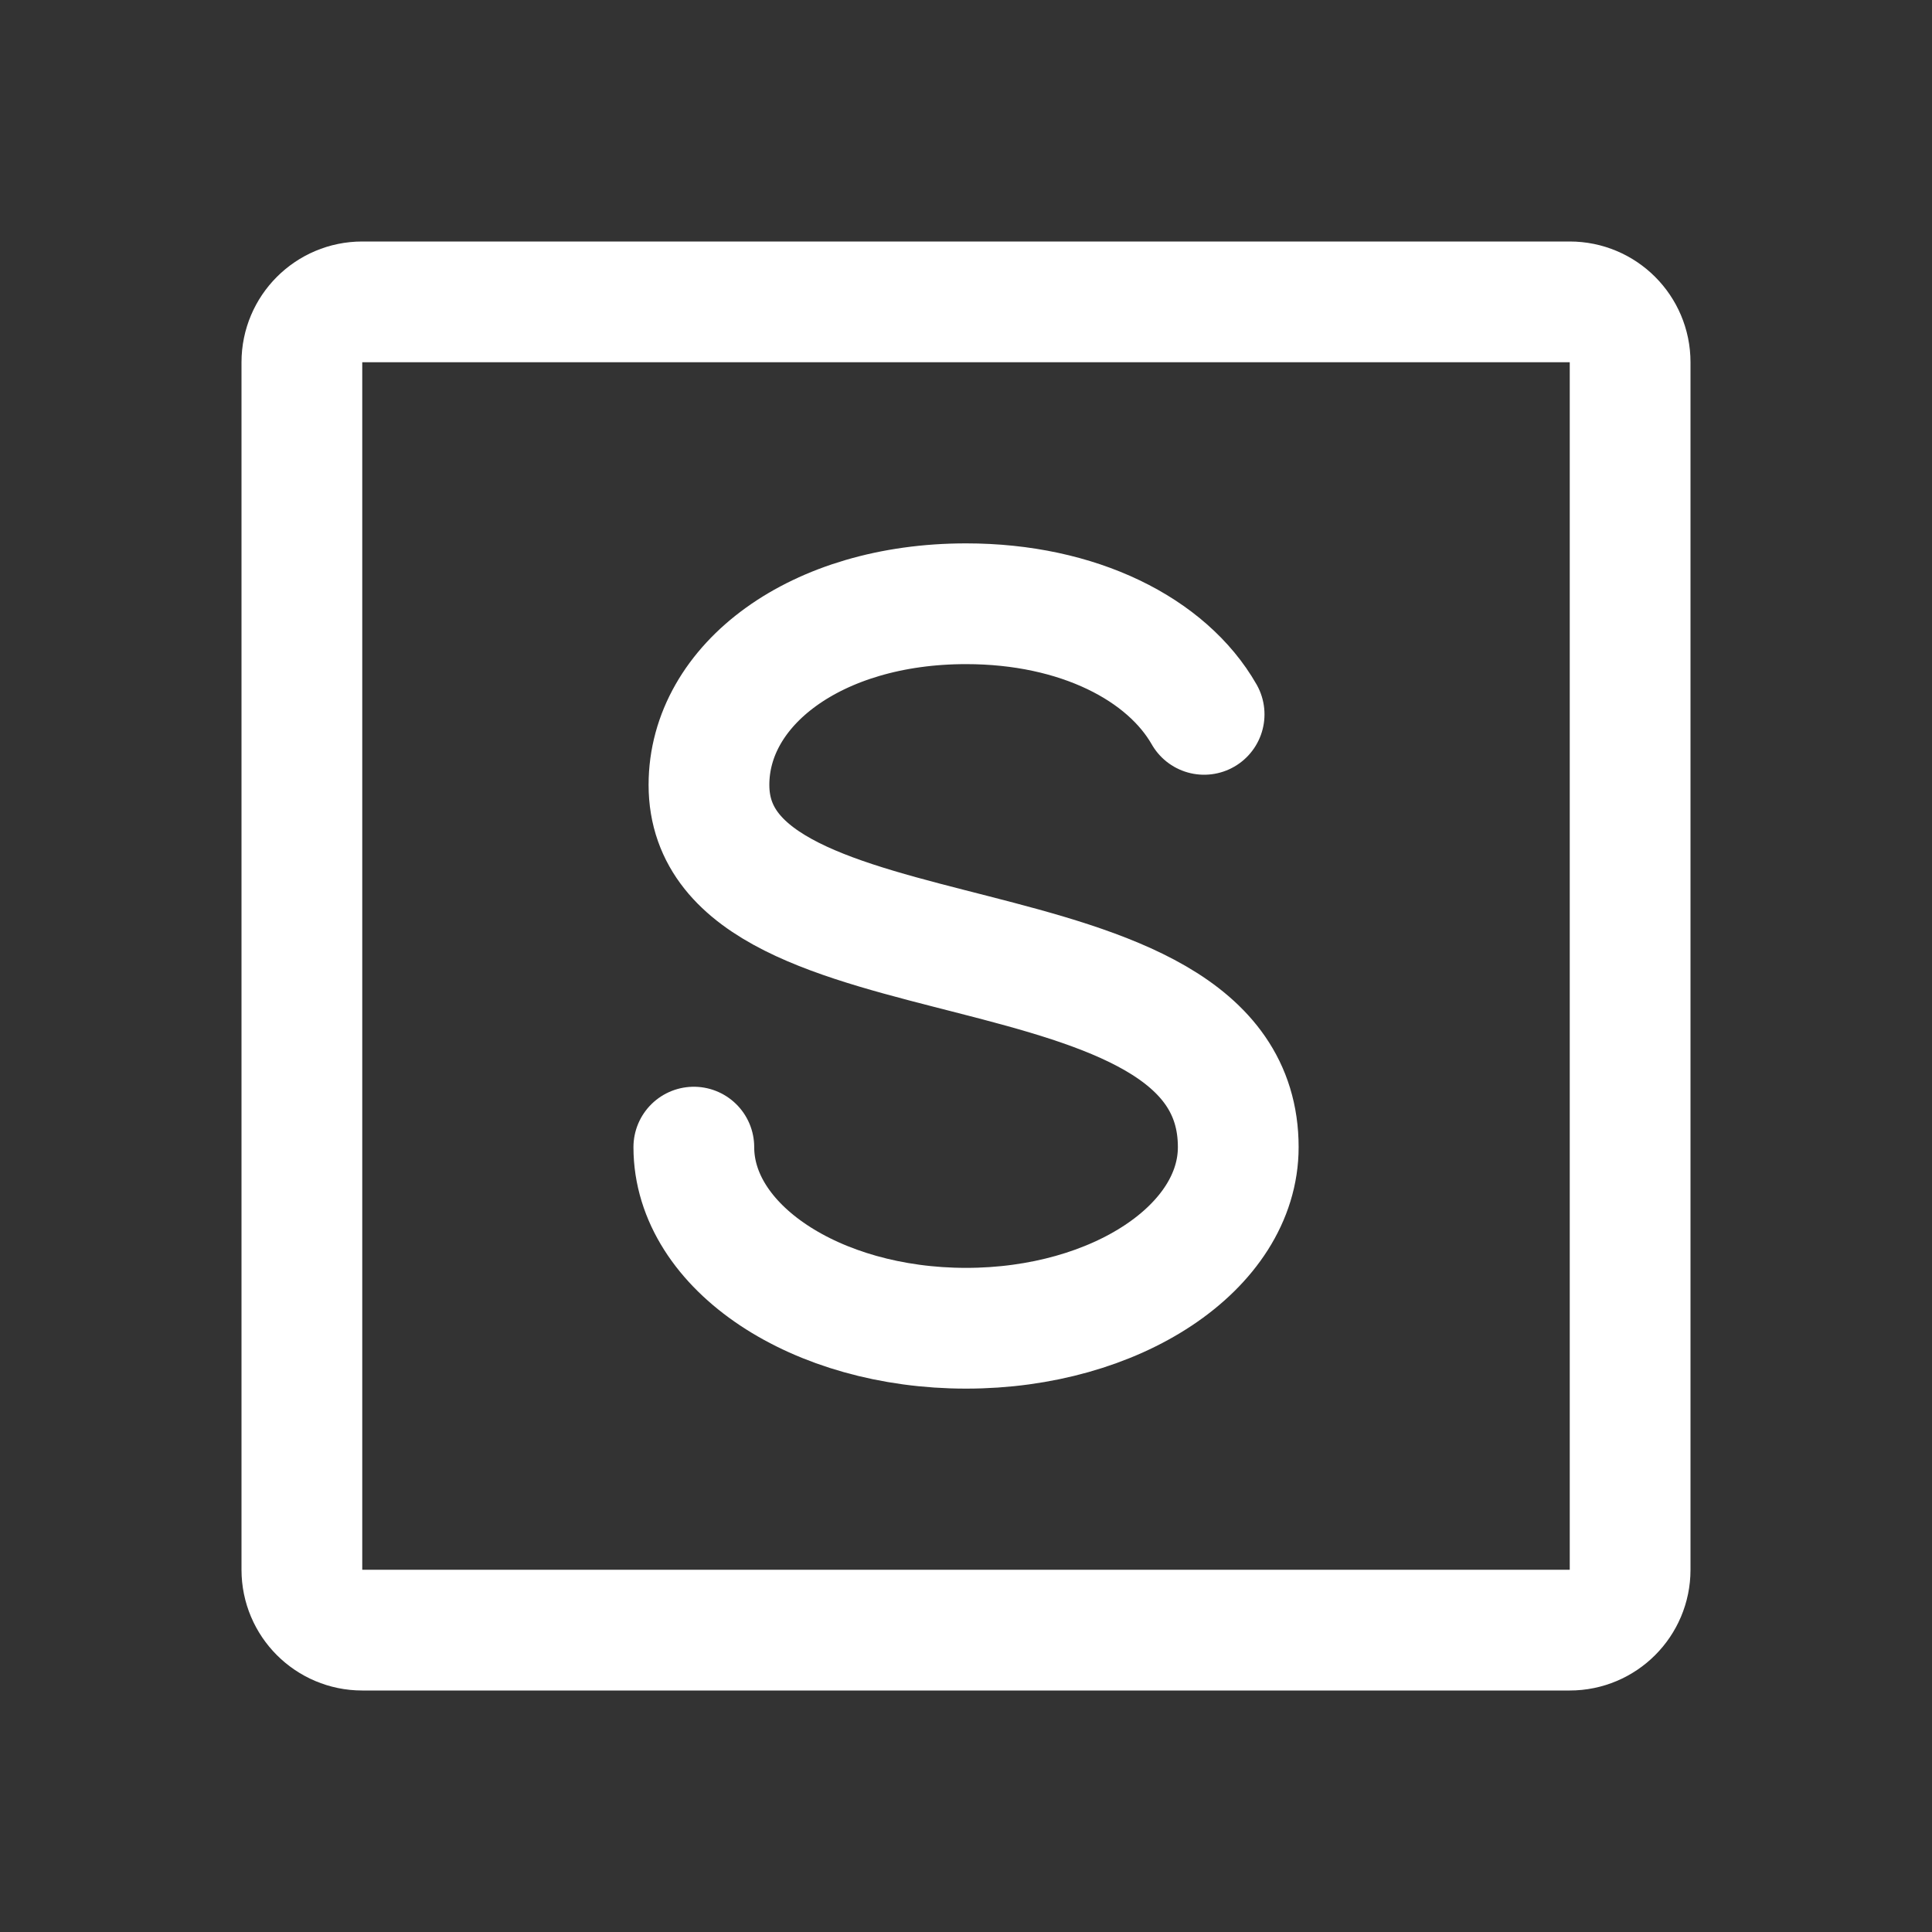 <svg width="24" height="24" viewBox="0 0 24 24" fill="none" xmlns="http://www.w3.org/2000/svg">
<rect x="0" y="0" width="24" height="24" fill="#333333" stroke="none"/>
<path d="M8.619 14.25C8.619 15.493 10.133 16.5 12.001 16.5C13.868 16.5 15.382 15.493 15.382 14.25C15.382 11.25 8.807 12.375 8.807 9.75C8.807 8.507 10.133 7.5 12.001 7.5C13.401 7.5 14.497 8.067 14.958 8.874" stroke="white" stroke-width="1.5" stroke-linecap="round" stroke-linejoin="round"/>
<path d="M19.5 3.75H4.5C4.086 3.75 3.75 4.086 3.75 4.5V19.5C3.75 19.914 4.086 20.25 4.5 20.25H19.5C19.914 20.25 20.25 19.914 20.25 19.5V4.5C20.25 4.086 19.914 3.75 19.5 3.75Z" stroke="white" stroke-width="1.5" stroke-linecap="round" stroke-linejoin="round"/>
</svg>
